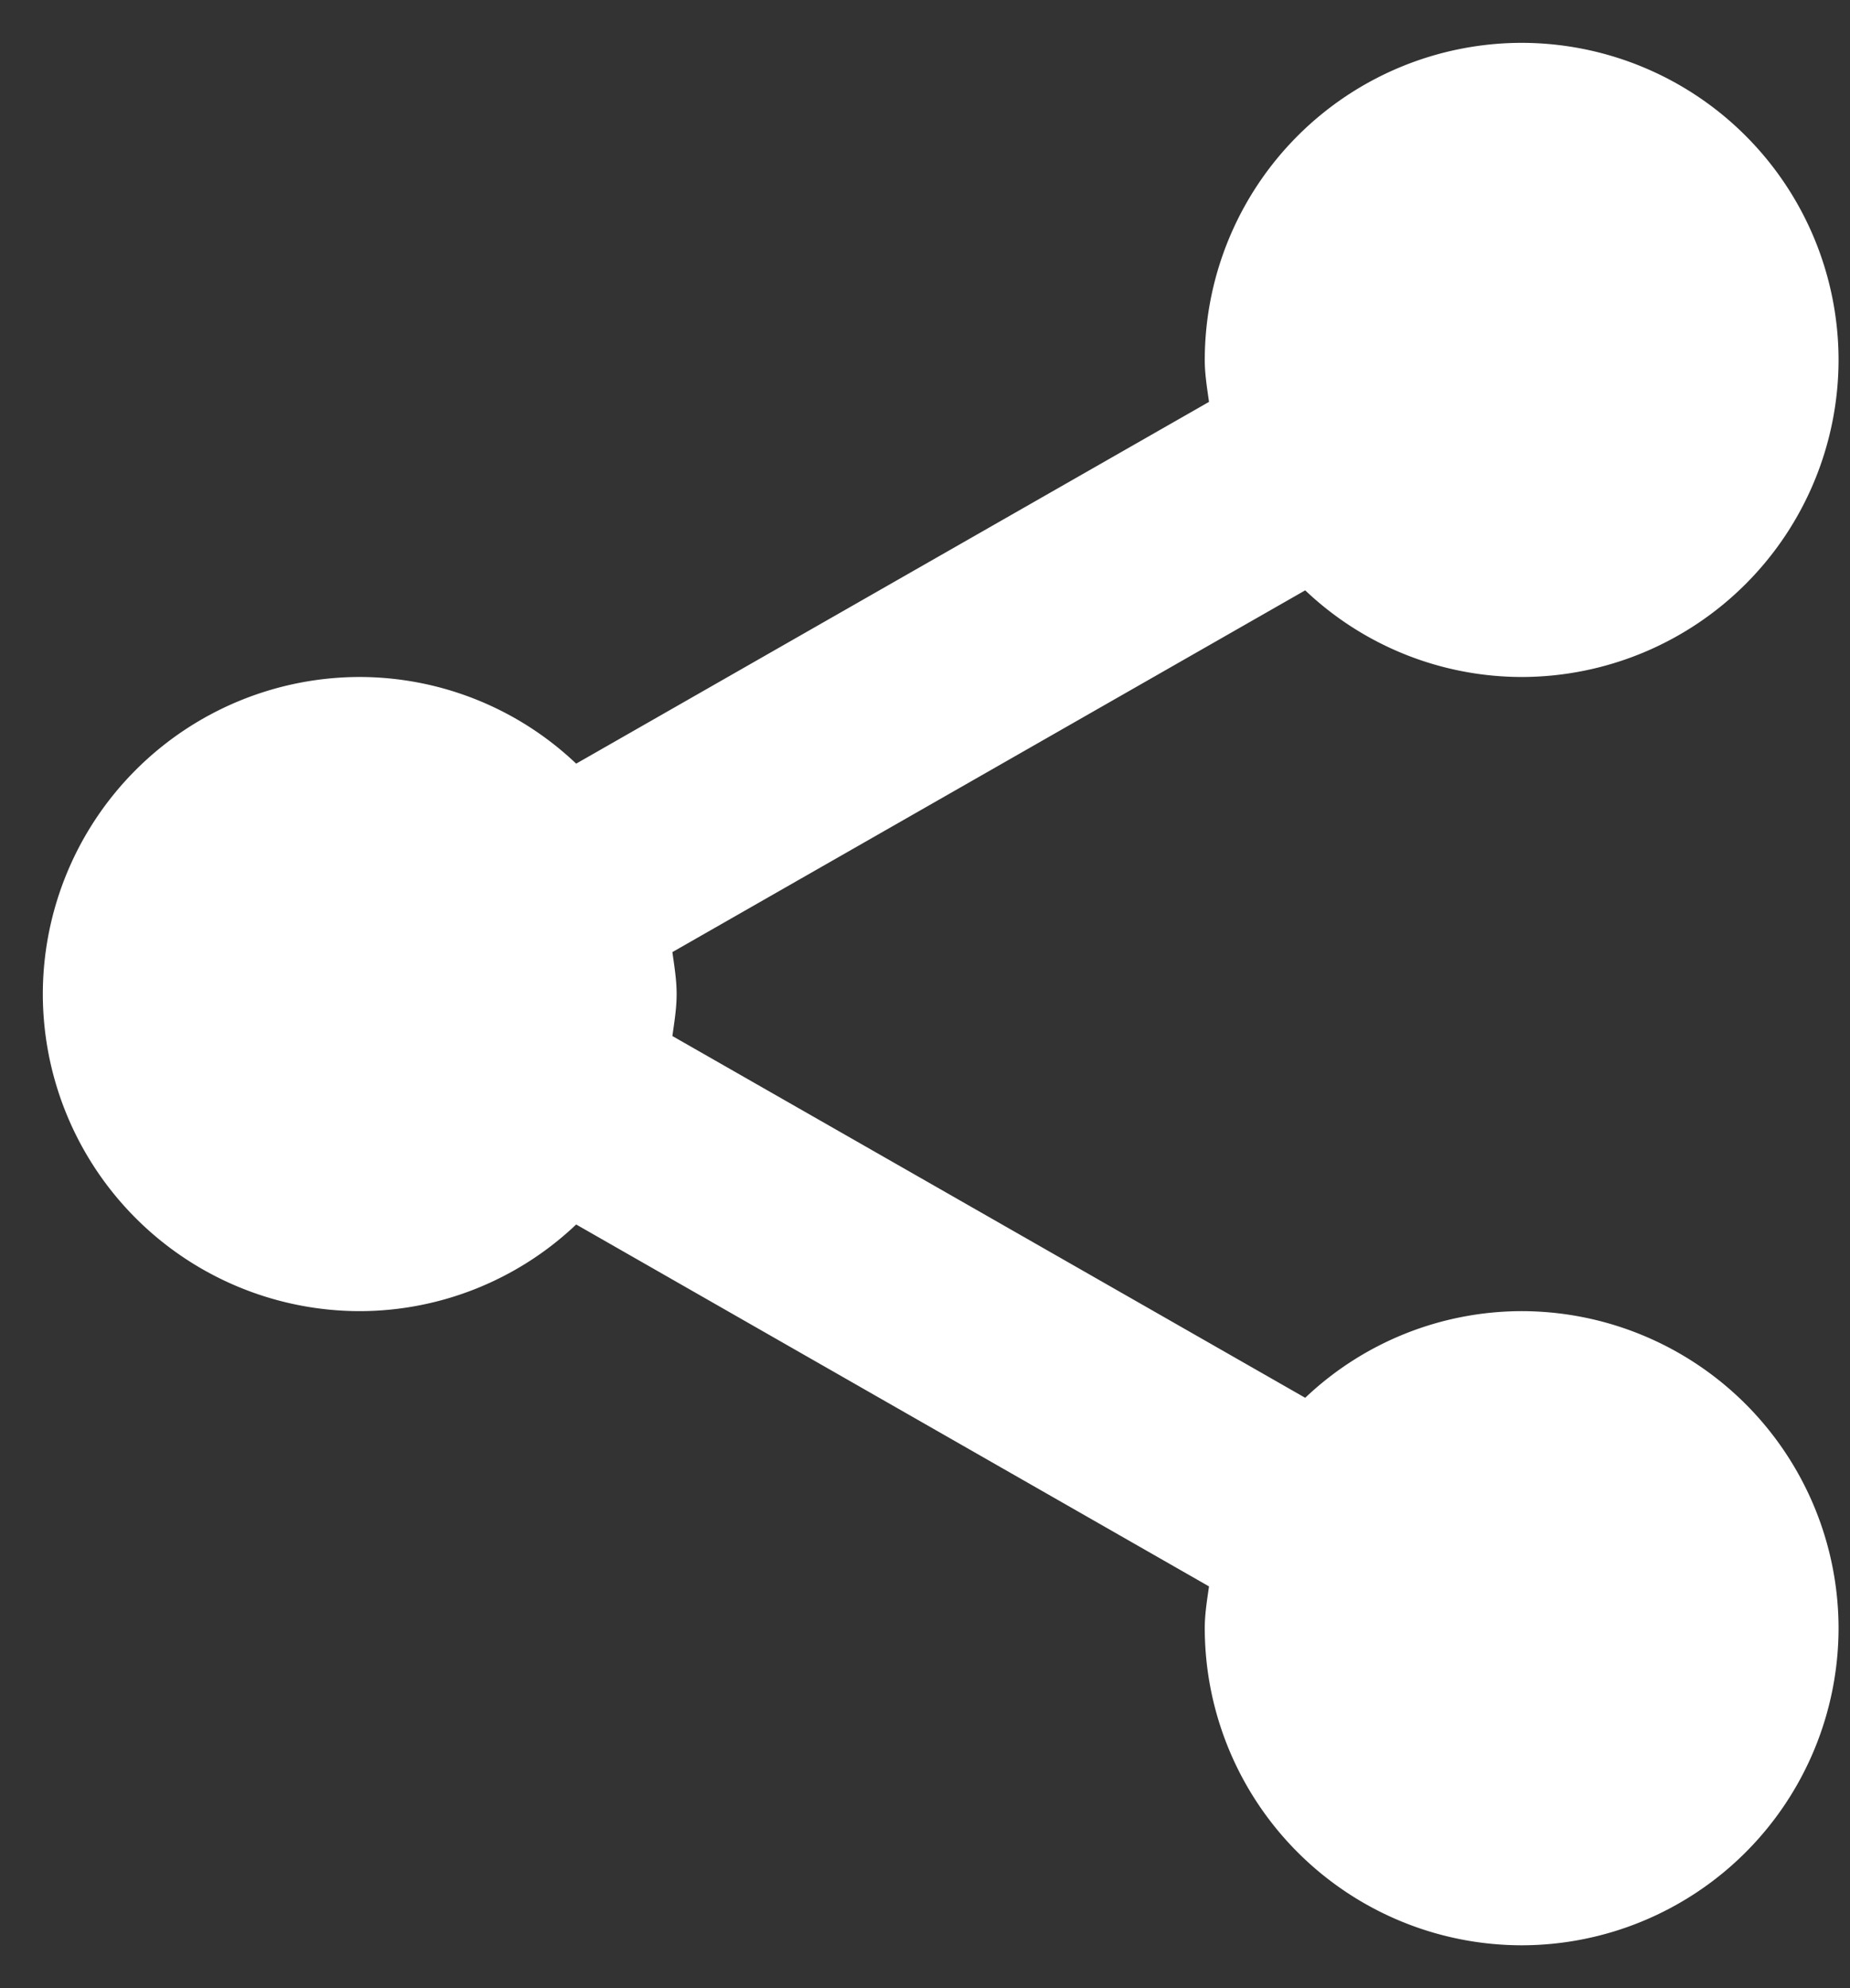 <svg width="27" height="29" fill="none" xmlns="http://www.w3.org/2000/svg"><rect width="100%" height="100%" fill="#333333" stroke="none"/><path d="M.625 14.5a4.63 4.63 0 004.625 4.625 4.597 4.597 0 003.159-1.264l9.236 5.279c-.028.2-.062.4-.062.61a4.63 4.63 0 004.625 4.625 4.63 4.63 0 004.625-4.625 4.63 4.63 0 00-4.625-4.625 4.597 4.597 0 00-3.159 1.264l-9.236-5.277c.028-.202.062-.402.062-.612 0-.21-.034-.41-.062-.612l9.236-5.277a4.597 4.597 0 003.16 1.264 4.63 4.63 0 004.624-4.625A4.63 4.63 0 0022.208.625a4.63 4.63 0 00-4.625 4.625c0 .21.034.41.062.612l-9.236 5.277A4.597 4.597 0 005.25 9.875 4.63 4.63 0 00.625 14.5z" fill="#fff"/></svg>